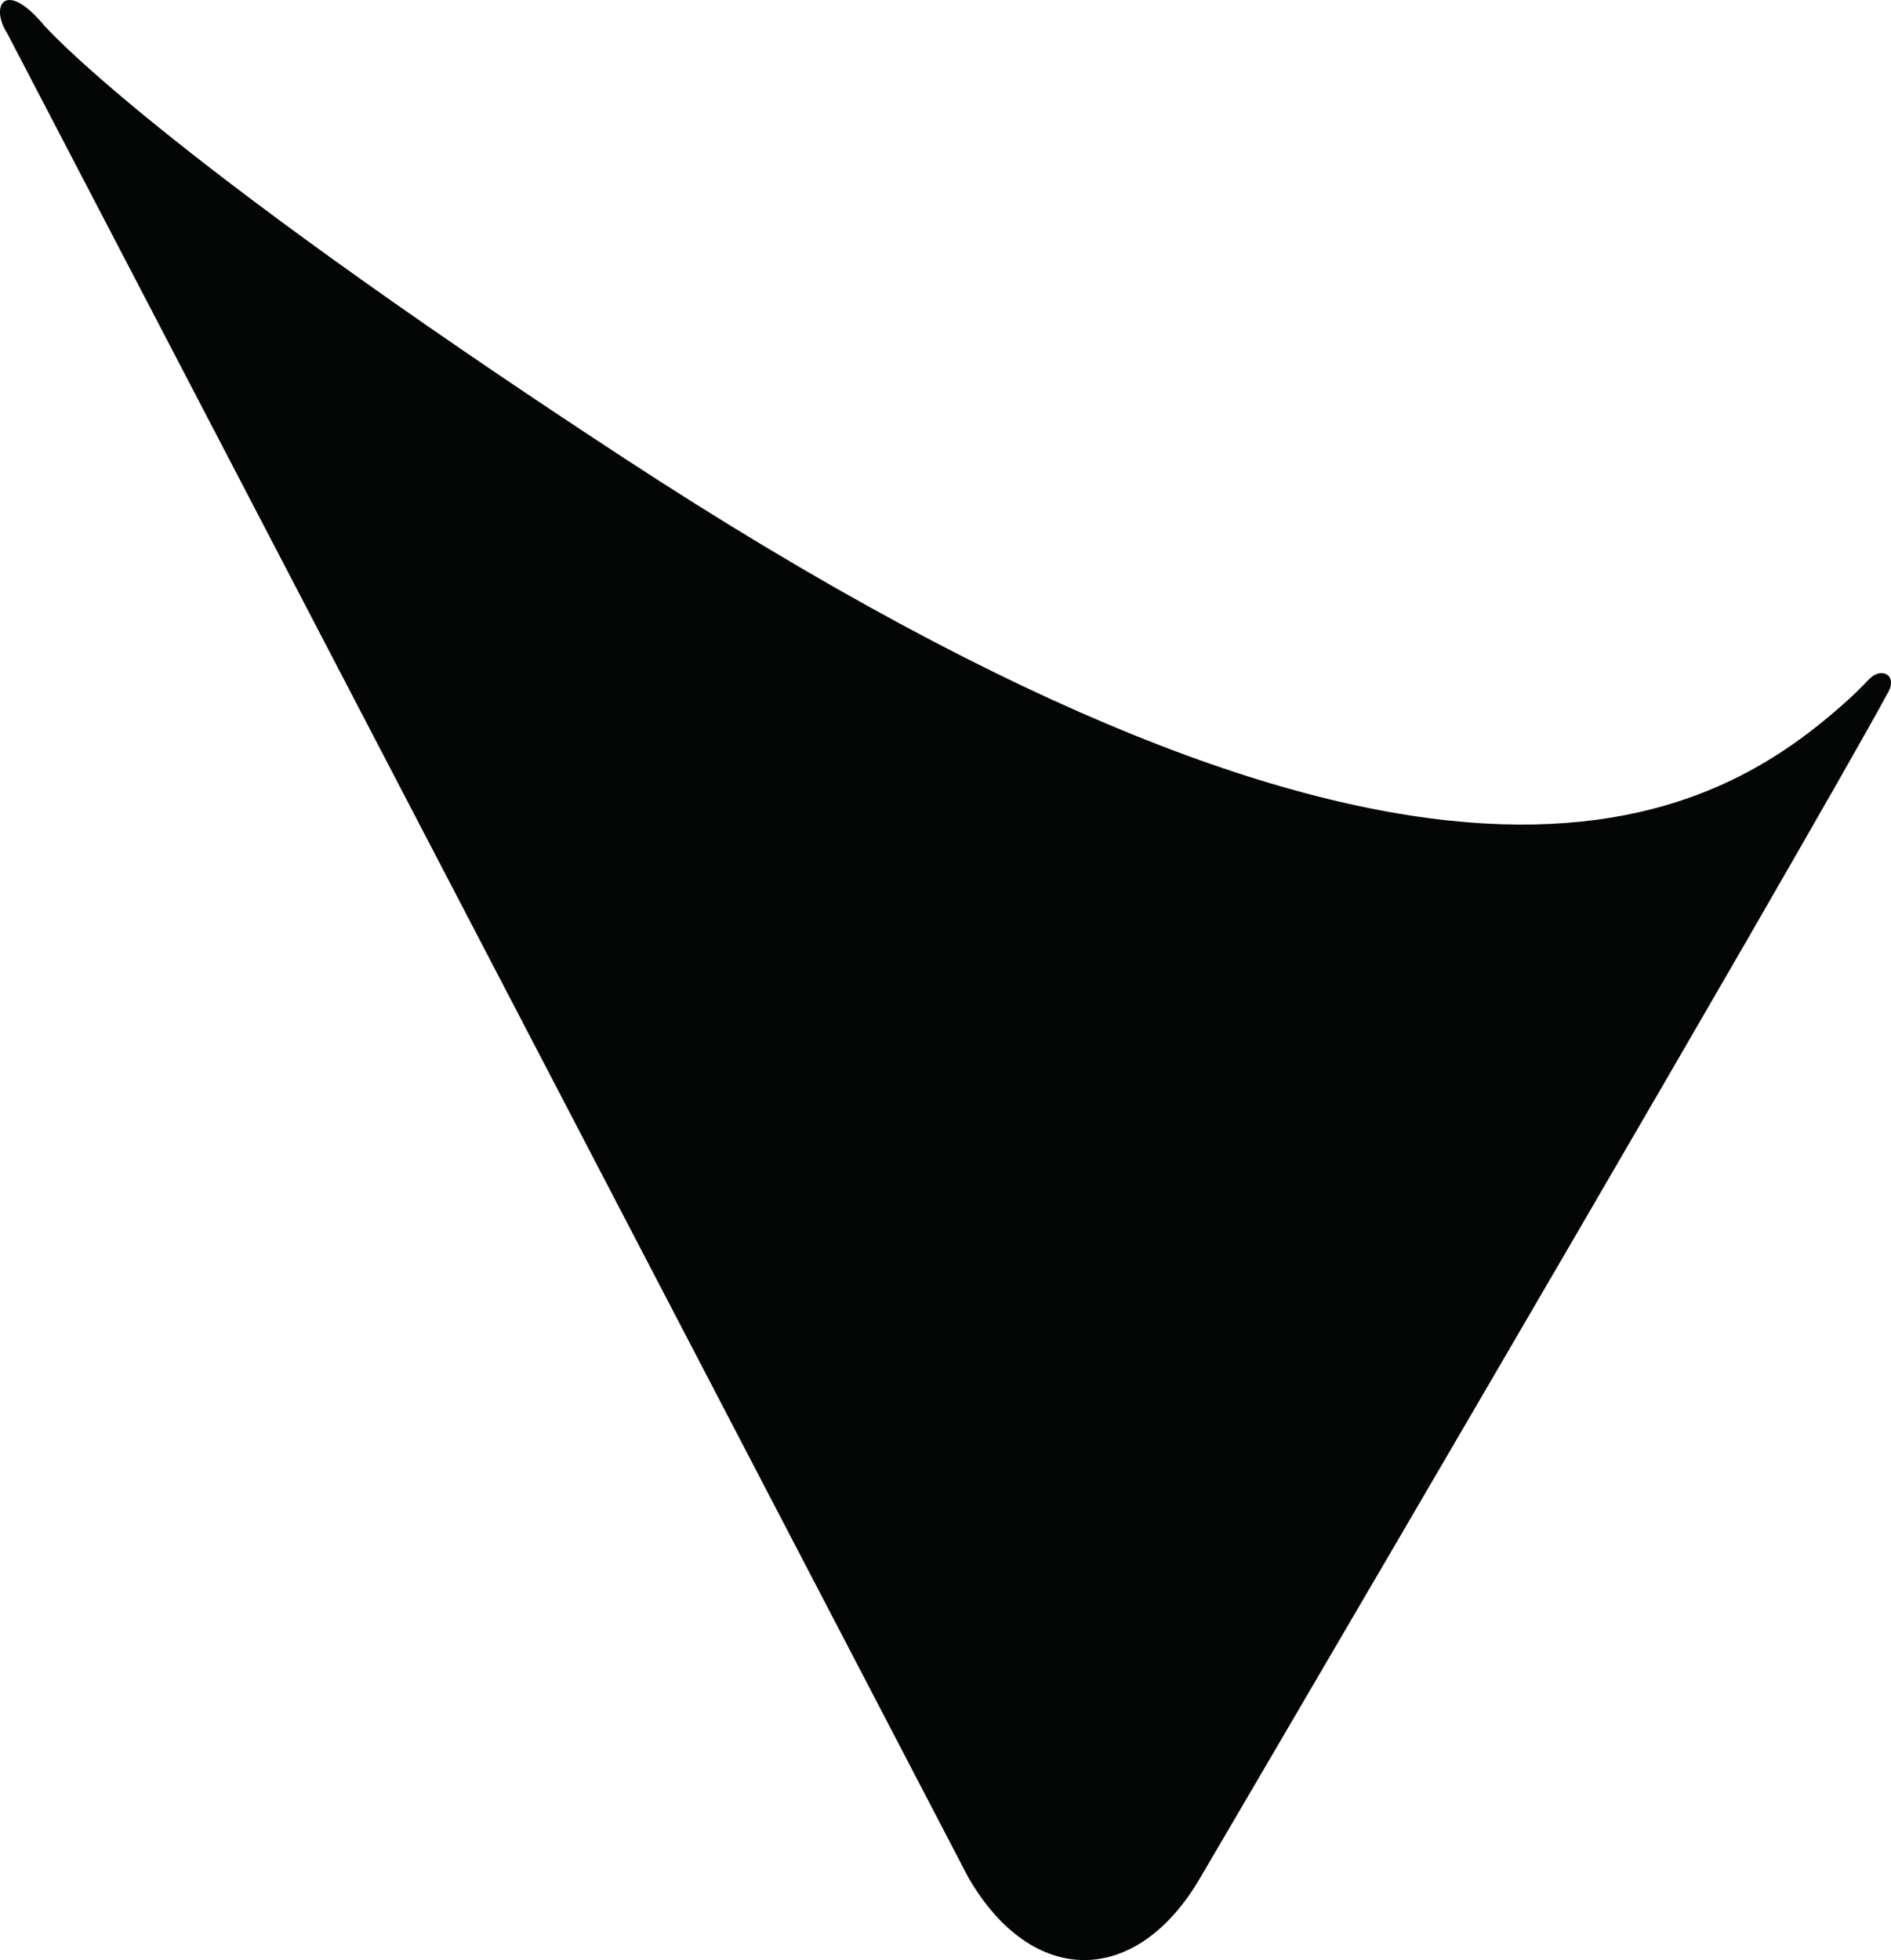 <svg xmlns="http://www.w3.org/2000/svg" width="41.981" height="43.511" viewBox="0 0 41.981 43.511">
  <path id="Path_768" data-name="Path 768" d="M291.478,367.105c-.421.783-1.486,2.643-3.1,5.445-4.592,7.95-12.164,20.858-12.164,20.858-1.421,2.439-3.738,2.434-5.15-.012l-21.332-40.928c-.391-.6-.064-1.229.81-.189,0,0,2.337,2.713,12.851,9.594,17.858,11.689,24.074,8.164,27.107,5.473.215-.192.316-.289.572-.553s.632-.1.411.31" transform="translate(-249.569 -351.723)" fill="#040505"/>
</svg>
